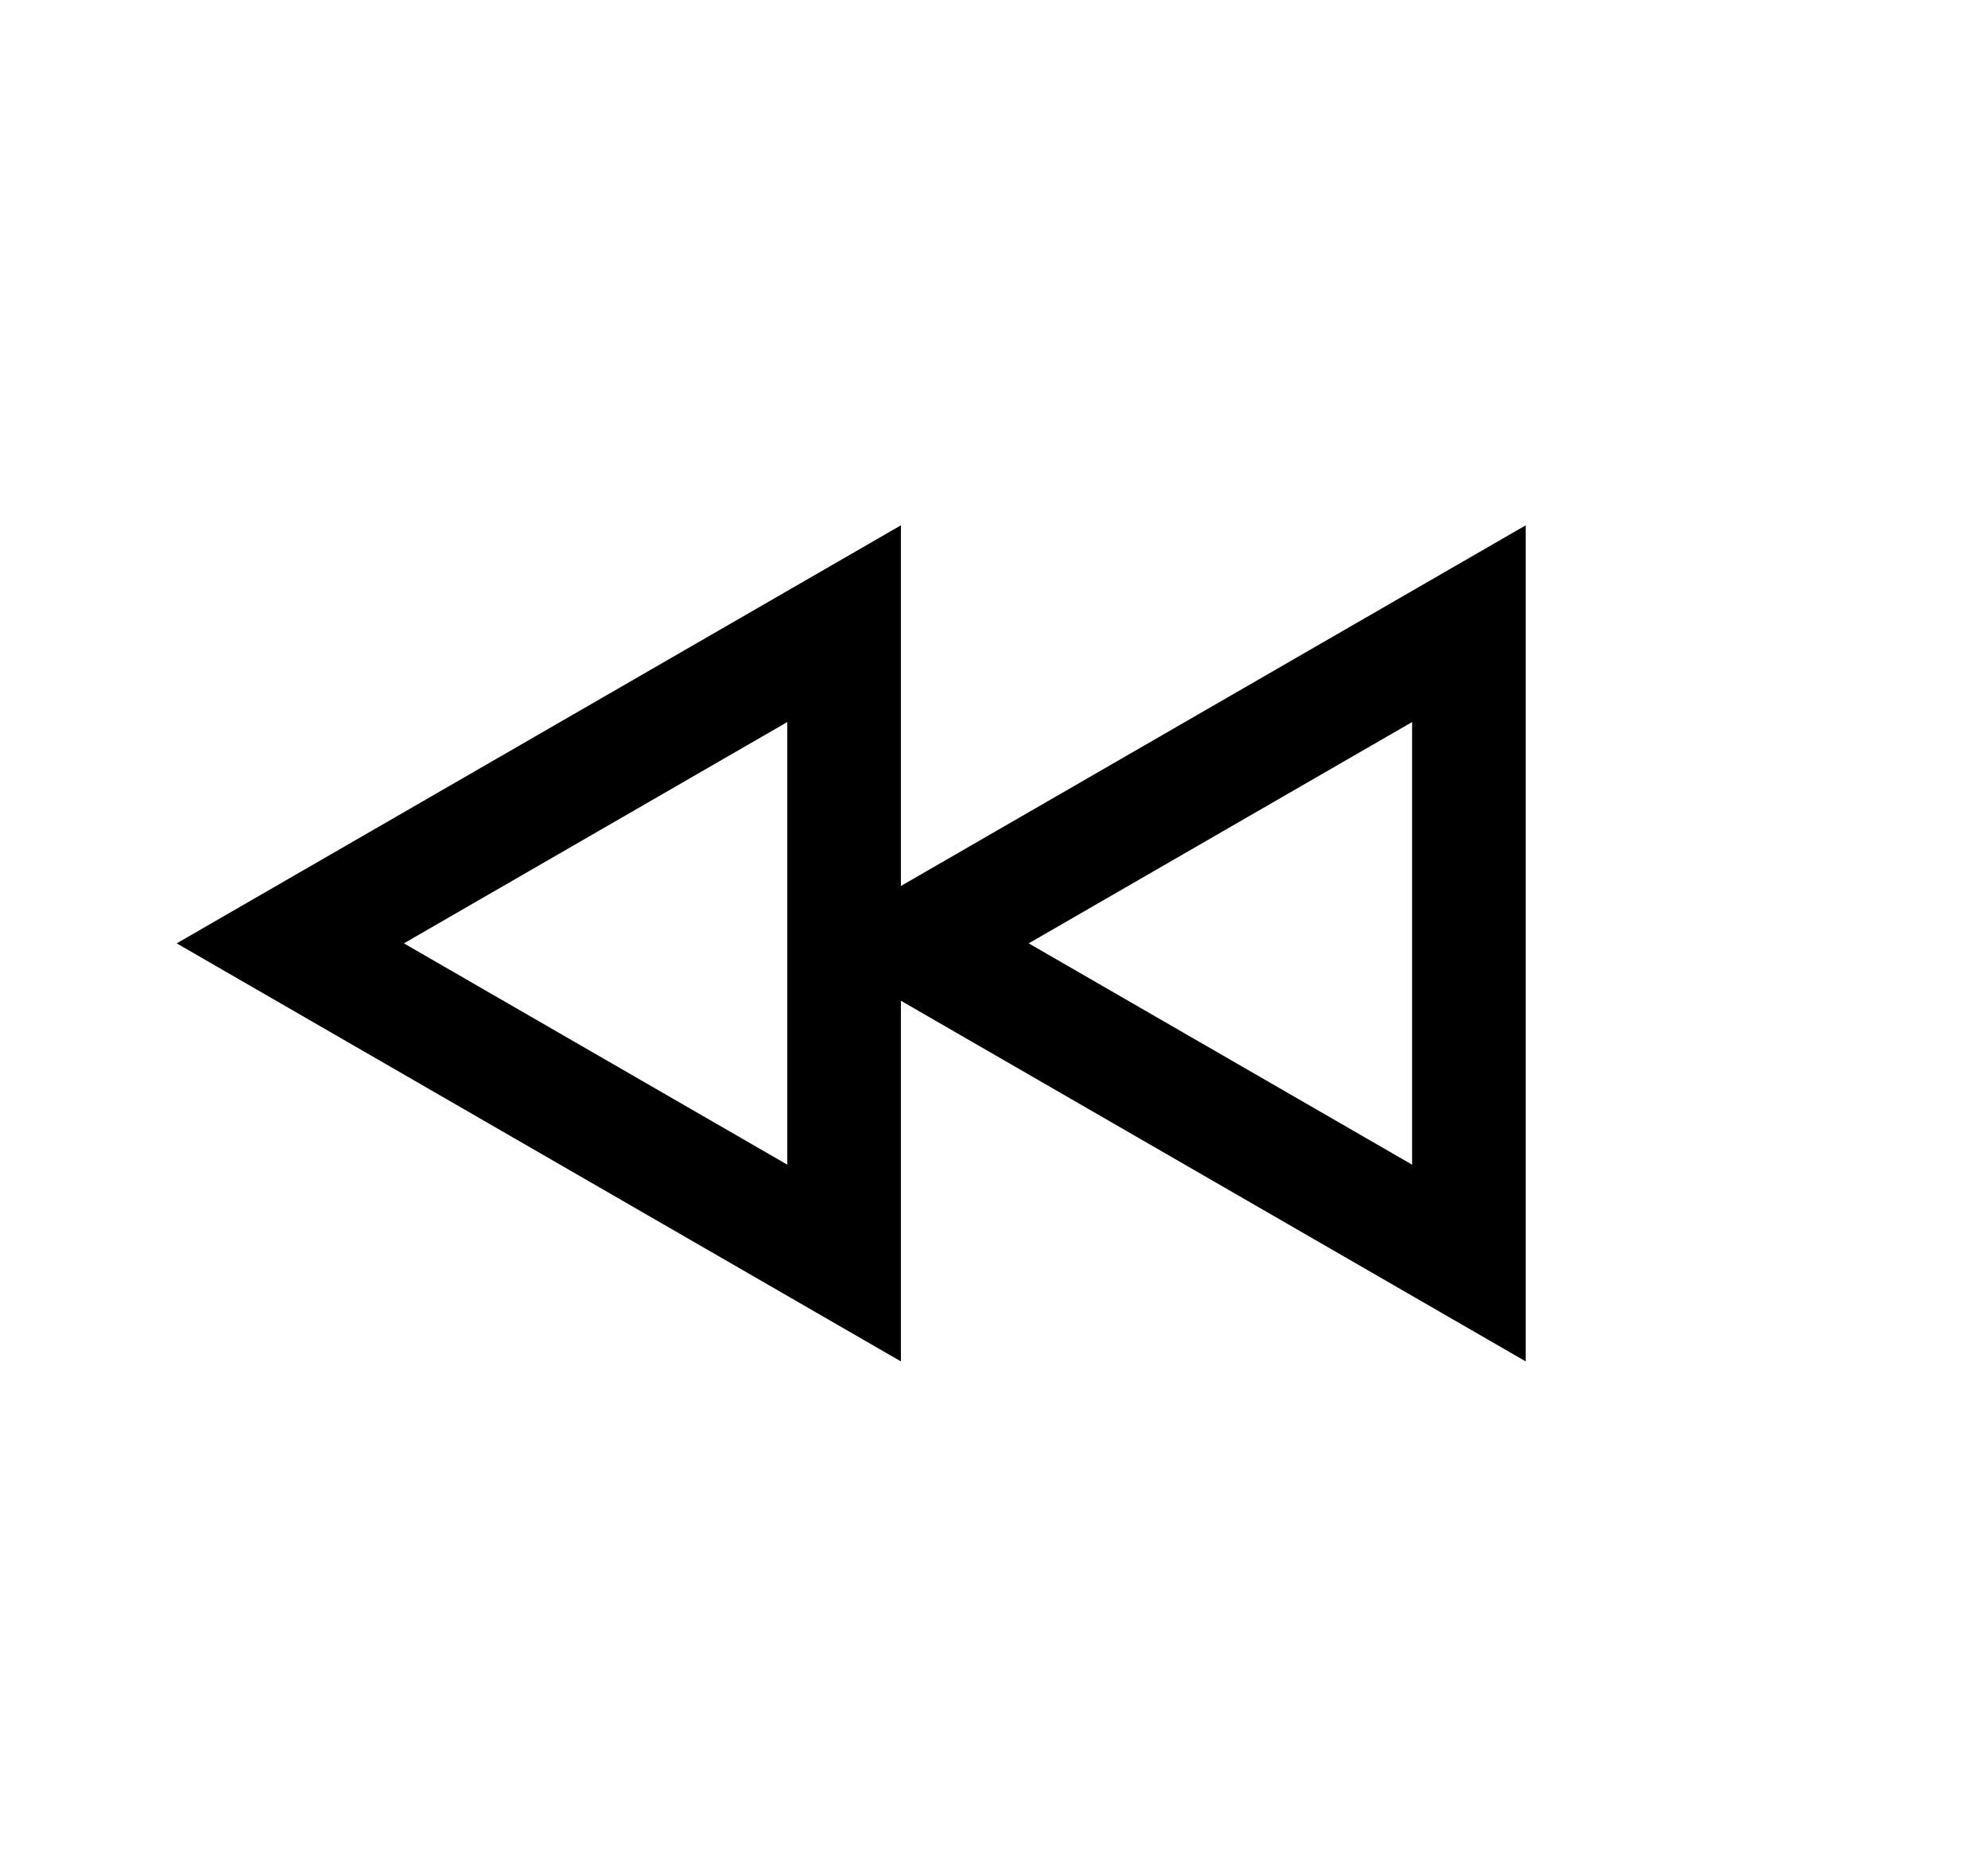 <svg width="35" height="33" viewBox="0 0 35 33" fill="none" xmlns="http://www.w3.org/2000/svg">
<path d="M5.111 16.611L14.861 10.982L14.861 22.24L5.111 16.611Z" stroke="black" stroke-width="2"/>
<path d="M16.111 16.611L25.861 10.982L25.861 22.24L16.111 16.611Z" stroke="black" stroke-width="2"/>
</svg>
